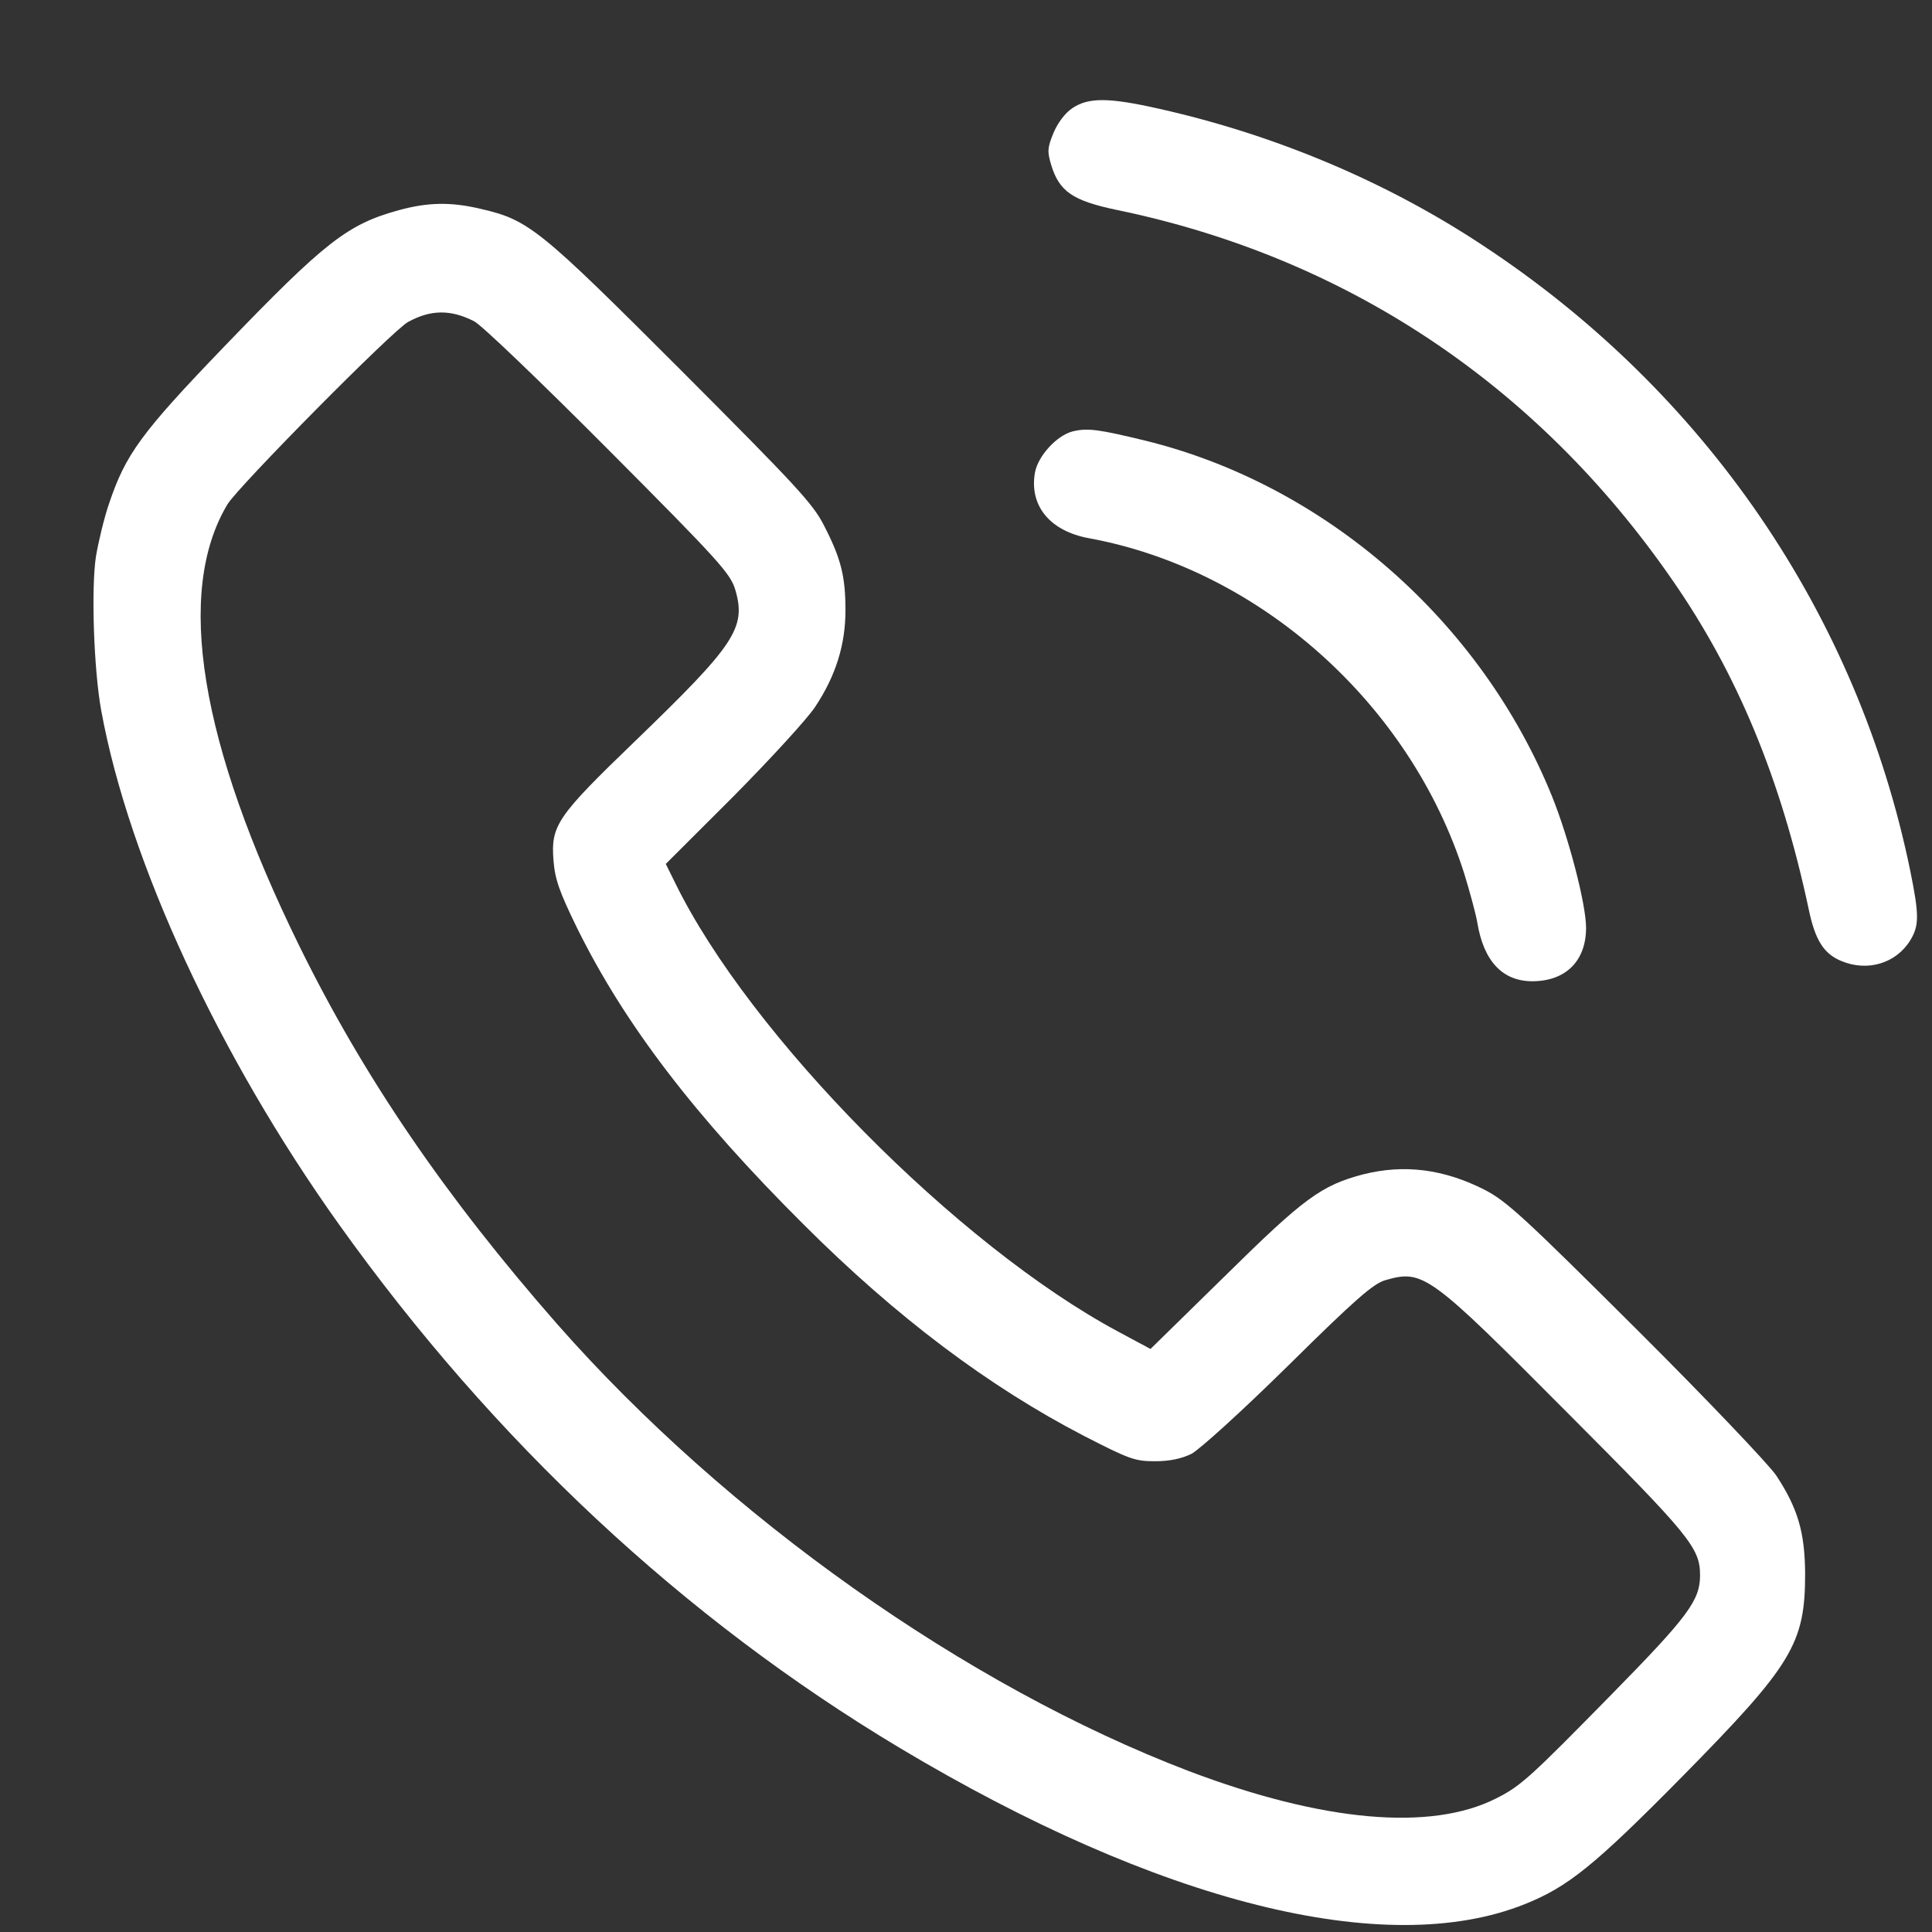 <svg xmlns="http://www.w3.org/2000/svg" width="18" height="18" viewBox="0 0 18 18" fill="none"><rect x="0" y="0" width="18" height="18" fill="#333333" stroke="none"/><g clip-path="url(#clip0_122_85)"><path d="M9.992 1.007C9.922 1.054 9.856 1.143 9.816 1.236C9.759 1.376 9.756 1.409 9.793 1.535C9.869 1.784 9.992 1.87 10.41 1.957C12.538 2.398 14.318 3.58 15.576 5.397C16.184 6.27 16.593 7.256 16.852 8.474C16.911 8.757 16.991 8.886 17.154 8.953C17.399 9.056 17.665 8.976 17.798 8.76C17.881 8.624 17.881 8.524 17.798 8.116C17.31 5.732 15.889 3.65 13.813 2.285C12.92 1.694 11.881 1.256 10.802 1.014C10.33 0.907 10.141 0.907 9.992 1.007Z" fill="white"></path><path d="M3.72 1.957C3.238 2.089 3.032 2.249 2.086 3.232C1.316 4.032 1.17 4.234 1.017 4.689C0.97 4.825 0.917 5.048 0.894 5.184C0.848 5.483 0.874 6.247 0.944 6.625C1.203 8.033 2.04 9.839 3.155 11.403C4.6 13.428 6.369 15.079 8.381 16.284C10.795 17.728 12.91 18.259 14.205 17.741C14.61 17.579 14.856 17.38 15.676 16.549C16.699 15.51 16.818 15.314 16.818 14.66C16.815 14.278 16.752 14.056 16.549 13.747C16.483 13.648 15.899 13.033 15.245 12.382C14.199 11.34 14.036 11.19 13.83 11.084C13.451 10.892 13.083 10.845 12.701 10.941C12.309 11.044 12.147 11.164 11.413 11.888L10.719 12.568L10.417 12.406C8.923 11.605 6.984 9.646 6.29 8.225L6.203 8.049L6.831 7.422C7.176 7.073 7.521 6.698 7.595 6.585C7.787 6.296 7.877 6.007 7.877 5.685C7.877 5.367 7.834 5.201 7.678 4.898C7.575 4.693 7.419 4.527 6.346 3.451C5.028 2.133 4.928 2.05 4.483 1.947C4.204 1.88 3.989 1.884 3.72 1.957ZM4.417 2.993C4.48 3.022 5.045 3.564 5.669 4.191C6.711 5.237 6.804 5.343 6.851 5.496C6.954 5.851 6.847 6.007 5.921 6.901C5.184 7.611 5.131 7.691 5.157 8.02C5.171 8.192 5.211 8.308 5.377 8.647C5.818 9.54 6.469 10.394 7.485 11.406C8.352 12.273 9.215 12.92 10.101 13.379C10.52 13.594 10.573 13.614 10.759 13.614C10.898 13.614 11.005 13.591 11.101 13.545C11.18 13.501 11.559 13.159 12.004 12.721C12.628 12.104 12.794 11.961 12.904 11.928C13.259 11.825 13.312 11.864 14.6 13.159C15.746 14.308 15.839 14.421 15.839 14.677C15.839 14.909 15.729 15.059 15.019 15.782C14.262 16.553 14.172 16.639 13.94 16.755C13.332 17.064 12.323 16.974 11.074 16.5C9.002 15.709 6.774 14.132 5.197 12.343C4.148 11.147 3.391 10.038 2.79 8.816C1.86 6.924 1.631 5.513 2.119 4.699C2.219 4.533 3.667 3.069 3.803 2.999C4.015 2.883 4.201 2.883 4.417 2.993Z" fill="white"></path><path d="M9.995 4.019C9.849 4.055 9.673 4.244 9.643 4.4C9.587 4.709 9.779 4.948 10.148 5.015C11.738 5.307 13.139 6.559 13.641 8.136C13.694 8.308 13.751 8.518 13.764 8.597C13.823 8.953 13.996 9.138 14.268 9.142C14.584 9.145 14.777 8.956 14.777 8.644C14.777 8.425 14.617 7.81 14.461 7.422C13.8 5.788 12.349 4.517 10.669 4.105C10.244 4.002 10.135 3.985 9.995 4.019Z" fill="white"></path></g><defs><clipPath id="clip0_122_85"><rect width="17" height="17" fill="white" transform="translate(0.864 0.931)"></rect></clipPath></defs></svg>
